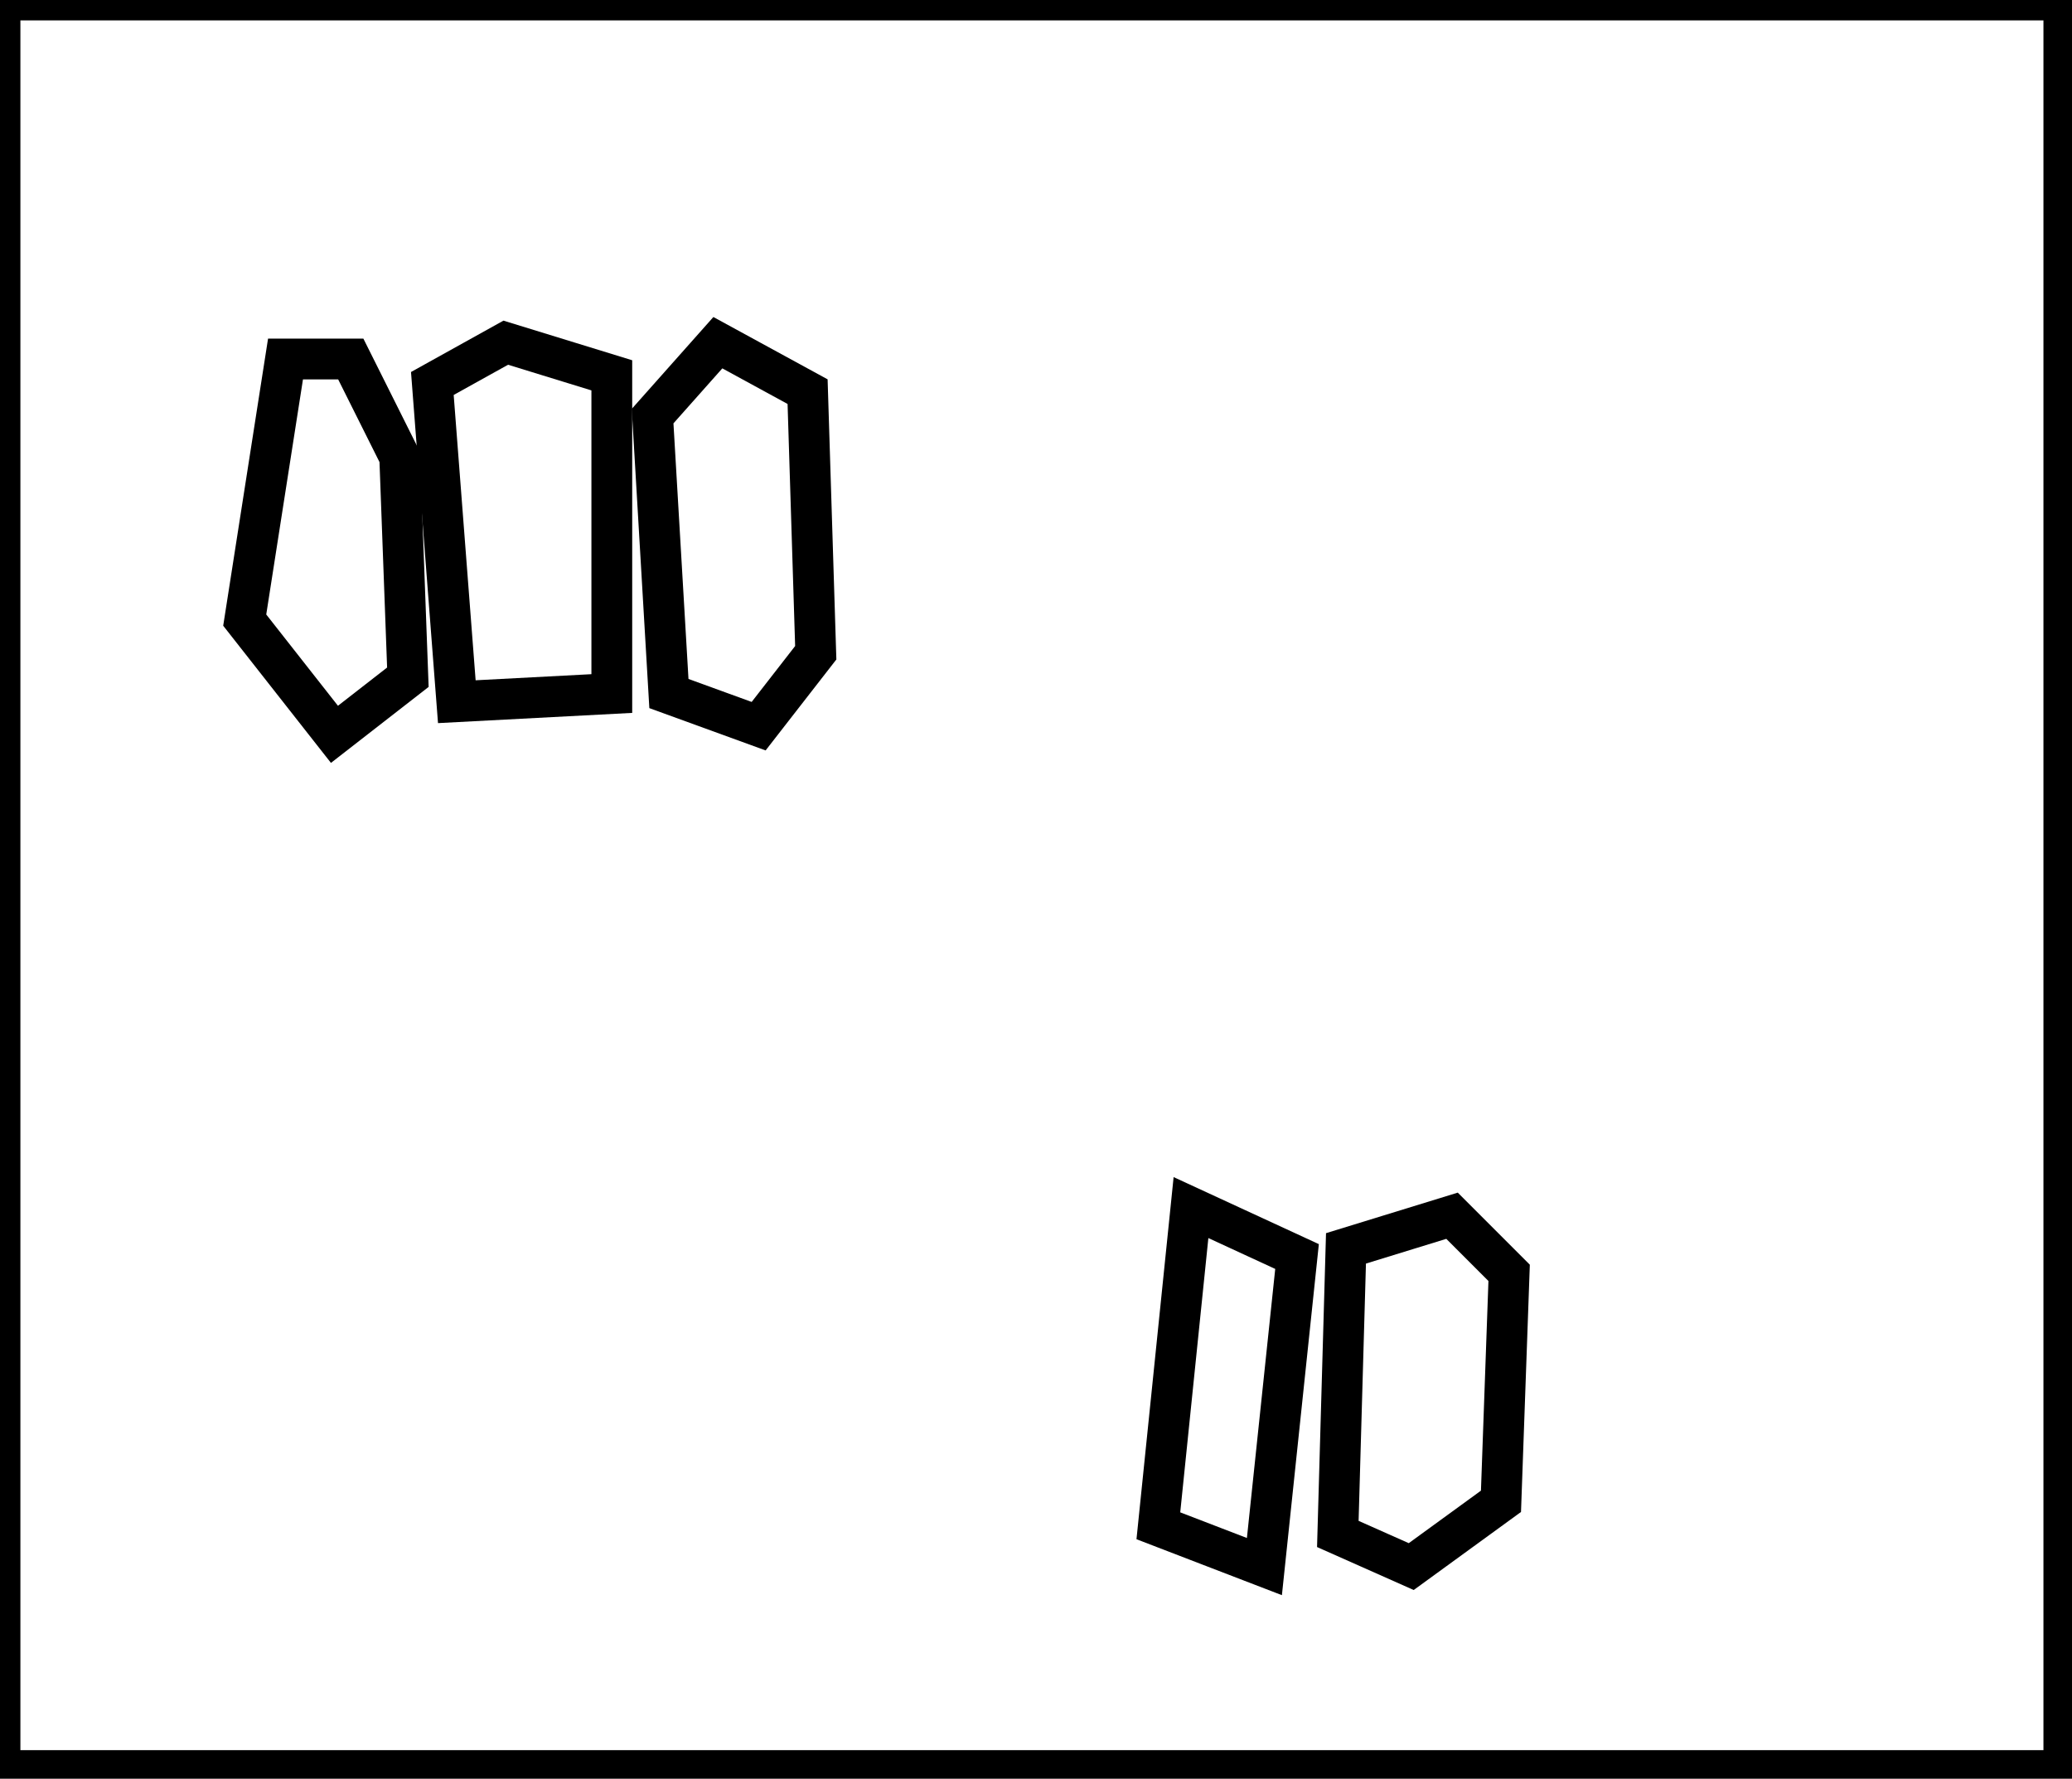 <?xml version="1.0" encoding="utf-8" ?>
<svg baseProfile="full" height="218" version="1.1" width="254" xmlns="http://www.w3.org/2000/svg" xmlns:ev="http://www.w3.org/2001/xml-events" xmlns:xlink="http://www.w3.org/1999/xlink"><defs /><rect fill="white" height="218" width="254" x="0" y="0" /><path d="M 178,149 L 165,153 L 164,188 L 173,192 L 184,184 L 185,156 Z" fill="none" stroke="black" stroke-width="5" /><path d="M 146,148 L 142,187 L 155,192 L 159,154 Z" fill="none" stroke="black" stroke-width="5" /><path d="M 35,44 L 30,76 L 41,90 L 50,83 L 49,56 L 43,44 Z" fill="none" stroke="black" stroke-width="5" /><path d="M 88,42 L 80,51 L 82,85 L 93,89 L 100,80 L 99,48 Z" fill="none" stroke="black" stroke-width="5" /><path d="M 62,42 L 53,47 L 56,86 L 75,85 L 75,46 Z" fill="none" stroke="black" stroke-width="5" /><path d="M 0,0 L 0,217 L 253,217 L 253,0 Z" fill="none" stroke="black" stroke-width="5" /></svg>
